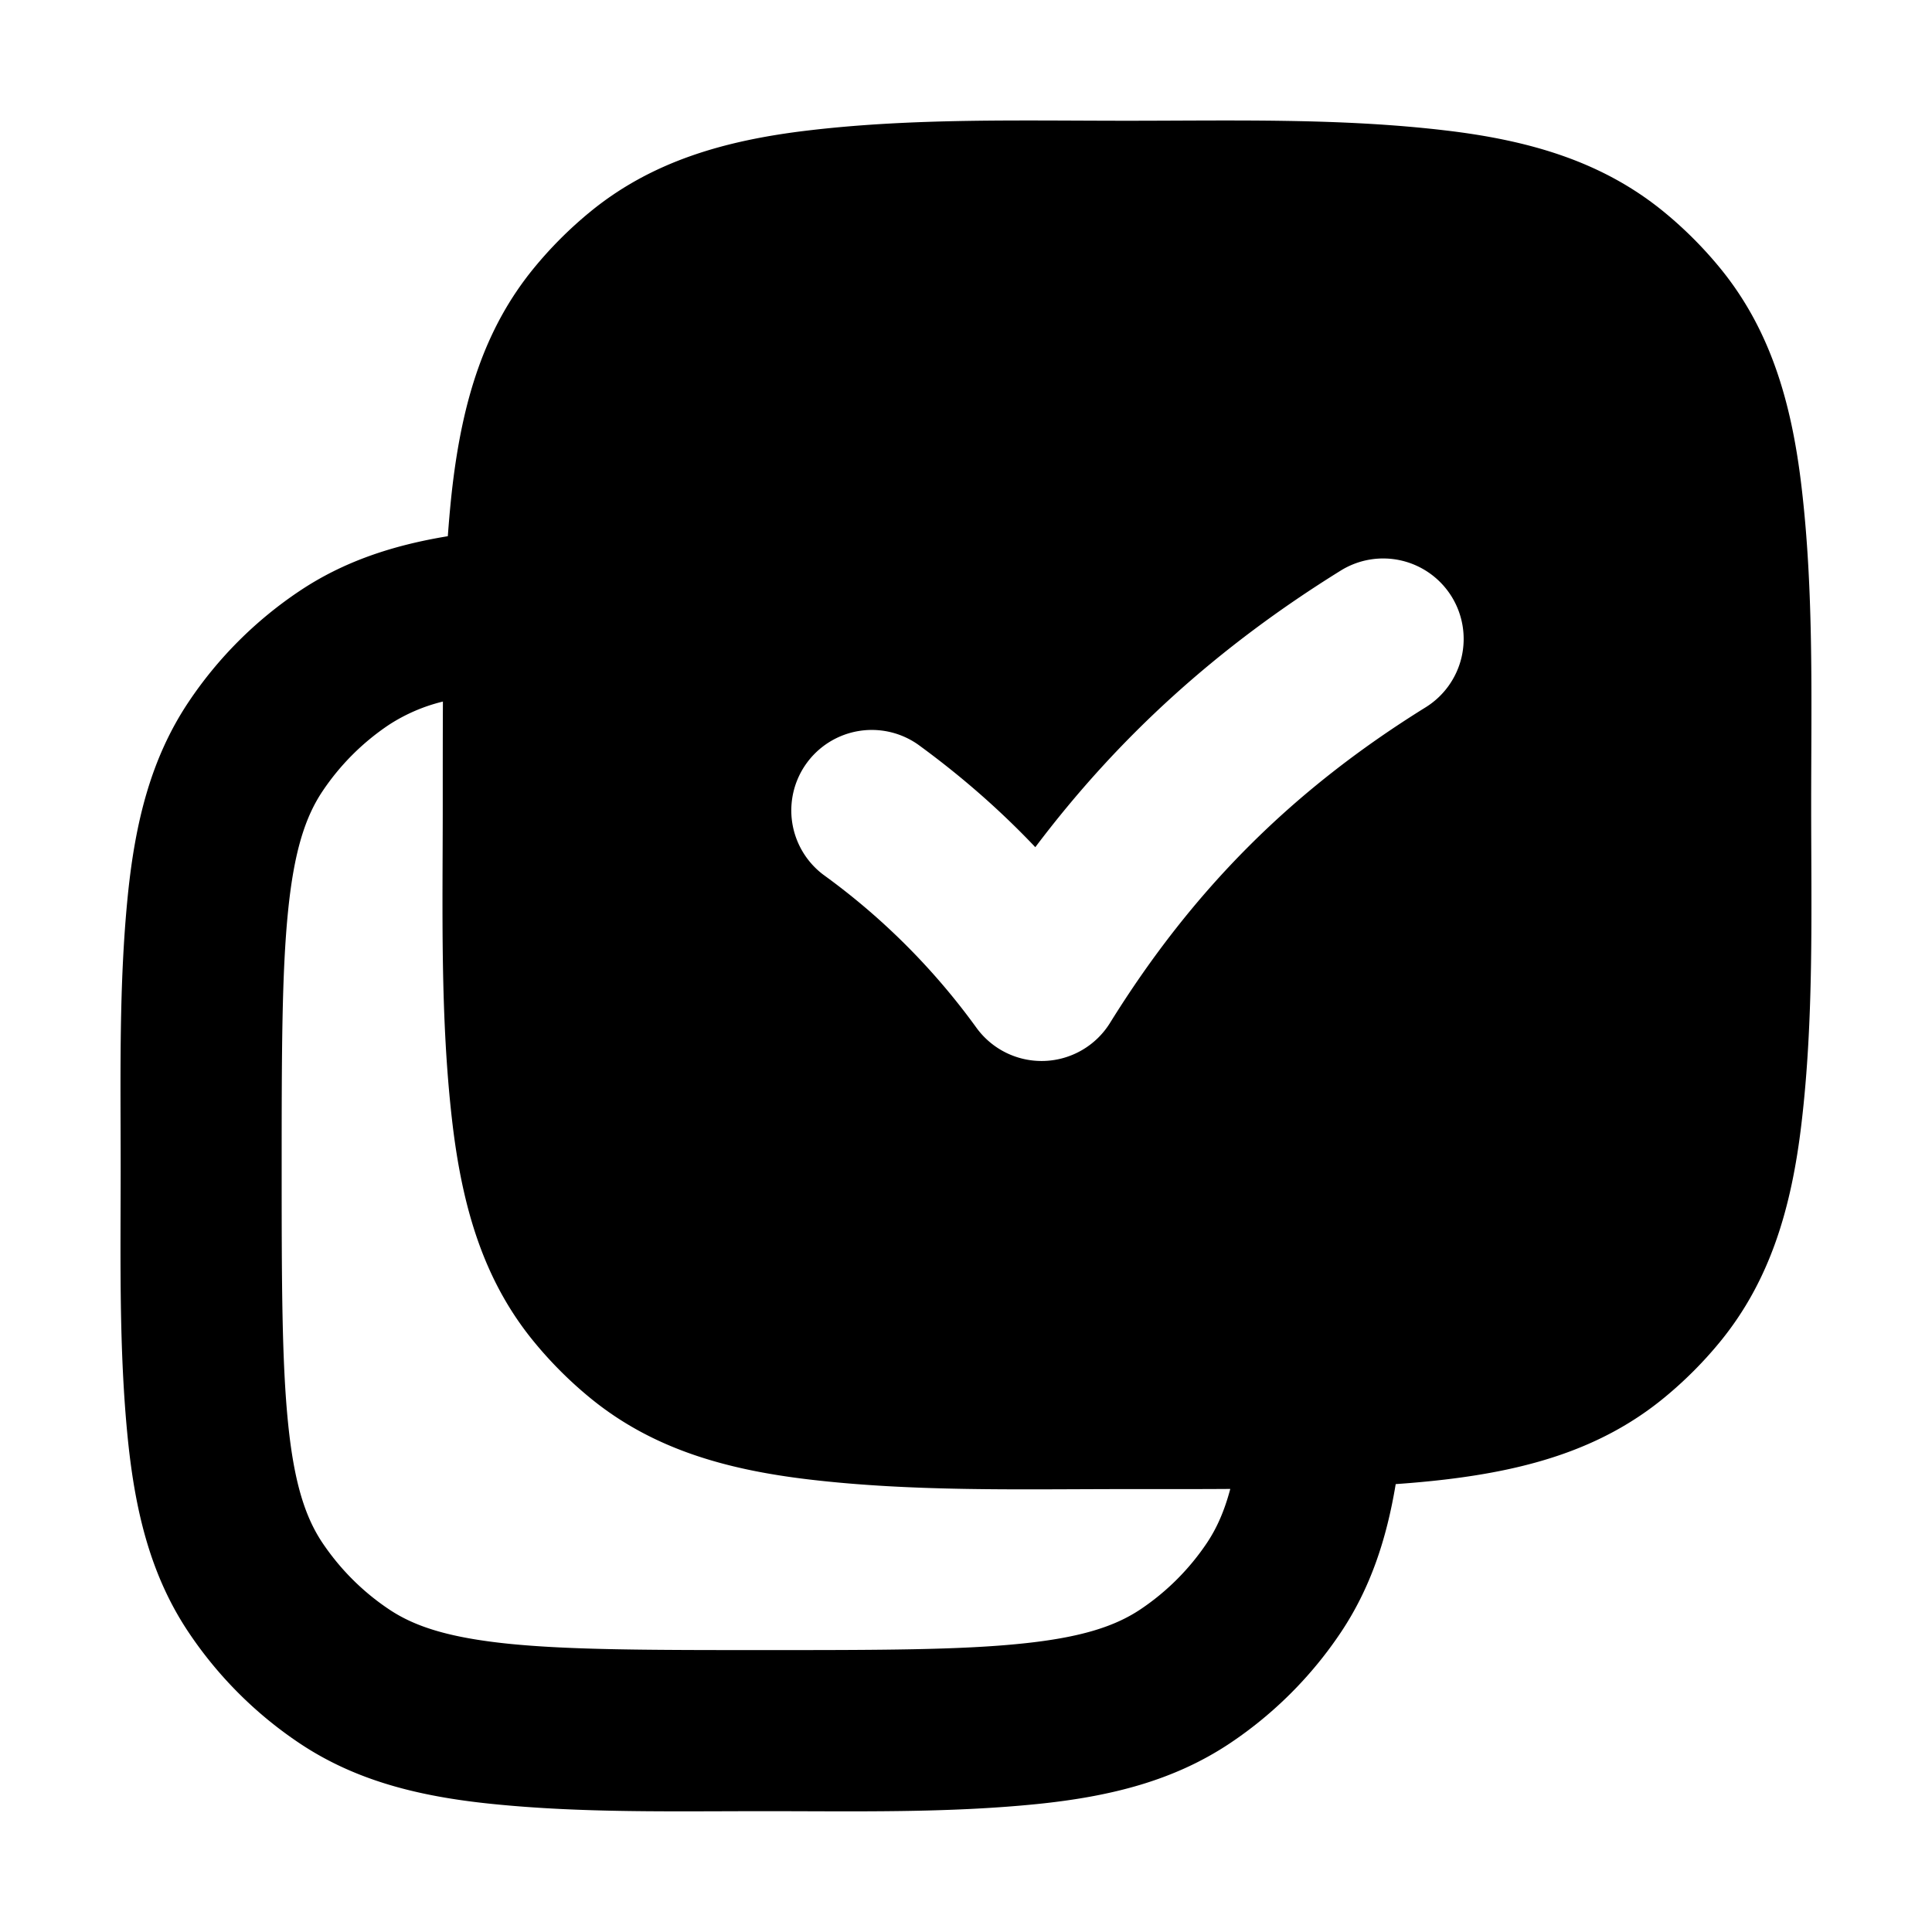 <svg xmlns="http://www.w3.org/2000/svg" width="24" height="24" viewBox="0 0 24 24" fill="none">
    <path fill="currentColor" fill-rule="evenodd" d="M14 1.5c1.315 0 2.645-.035 3.954.12 1.055.124 1.957.39 2.718 1.014a5 5 0 0 1 .693.693c.624.761.89 1.664 1.014 2.718.155 1.309.12 2.64.12 3.954 0 1.315.035 2.646-.12 3.954-.124 1.055-.39 1.957-1.014 2.718a5 5 0 0 1-.693.693c-.761.625-1.663.89-2.718 1.015-.195.023-.4.042-.616.057-.113.681-.313 1.29-.68 1.84a5 5 0 0 1-1.38 1.38c-.697.465-1.483.661-2.39.754-1.124.114-2.261.089-3.388.089-1.127 0-2.264.025-3.388-.09-.907-.092-1.694-.288-2.39-.753a5 5 0 0 1-1.38-1.38c-.465-.695-.66-1.482-.753-2.39-.114-1.123-.09-2.26-.09-3.387 0-1.127-.024-2.264.09-3.388.093-.907.288-1.694.753-2.39a5 5 0 0 1 1.38-1.38c.55-.368 1.16-.568 1.841-.68.016-.216.034-.42.057-.616.125-1.054.39-1.957 1.015-2.718a5 5 0 0 1 .693-.693c.76-.624 1.663-.89 2.718-1.014 1.308-.155 2.639-.12 3.954-.12M5.502 8.715a2.171 2.171 0 0 0-.669.288 3 3 0 0 0-.828.828c-.209.313-.35.733-.426 1.482-.078.766-.08 1.76-.08 3.185s.002 2.419.08 3.185c.076.75.217 1.169.426 1.482.22.327.5.608.828.827.313.21.733.35 1.482.427.766.078 1.76.079 3.185.079s2.419-.001 3.185-.08c.75-.076 1.169-.217 1.482-.426.327-.219.608-.5.827-.827.118-.177.214-.387.289-.669-.428.003-.855.002-1.283.002-1.315 0-2.646.035-3.954-.12-1.055-.125-1.957-.39-2.718-1.015a5 5 0 0 1-.693-.693c-.625-.76-.89-1.663-1.015-2.718-.154-1.308-.12-2.639-.12-3.954 0-.428 0-.856.002-1.283m12.53-1.305a1 1 0 0 1-.323 1.377c-1.656 1.028-2.892 2.265-3.92 3.92a1 1 0 0 1-1.658.062 8.475 8.475 0 0 0-1.902-1.902 1 1 0 0 1 1.178-1.616c.532.388 1.014.809 1.454 1.273 1.039-1.378 2.271-2.491 3.794-3.436a1 1 0 0 1 1.377.322" clip-rule="evenodd"/>
</svg>